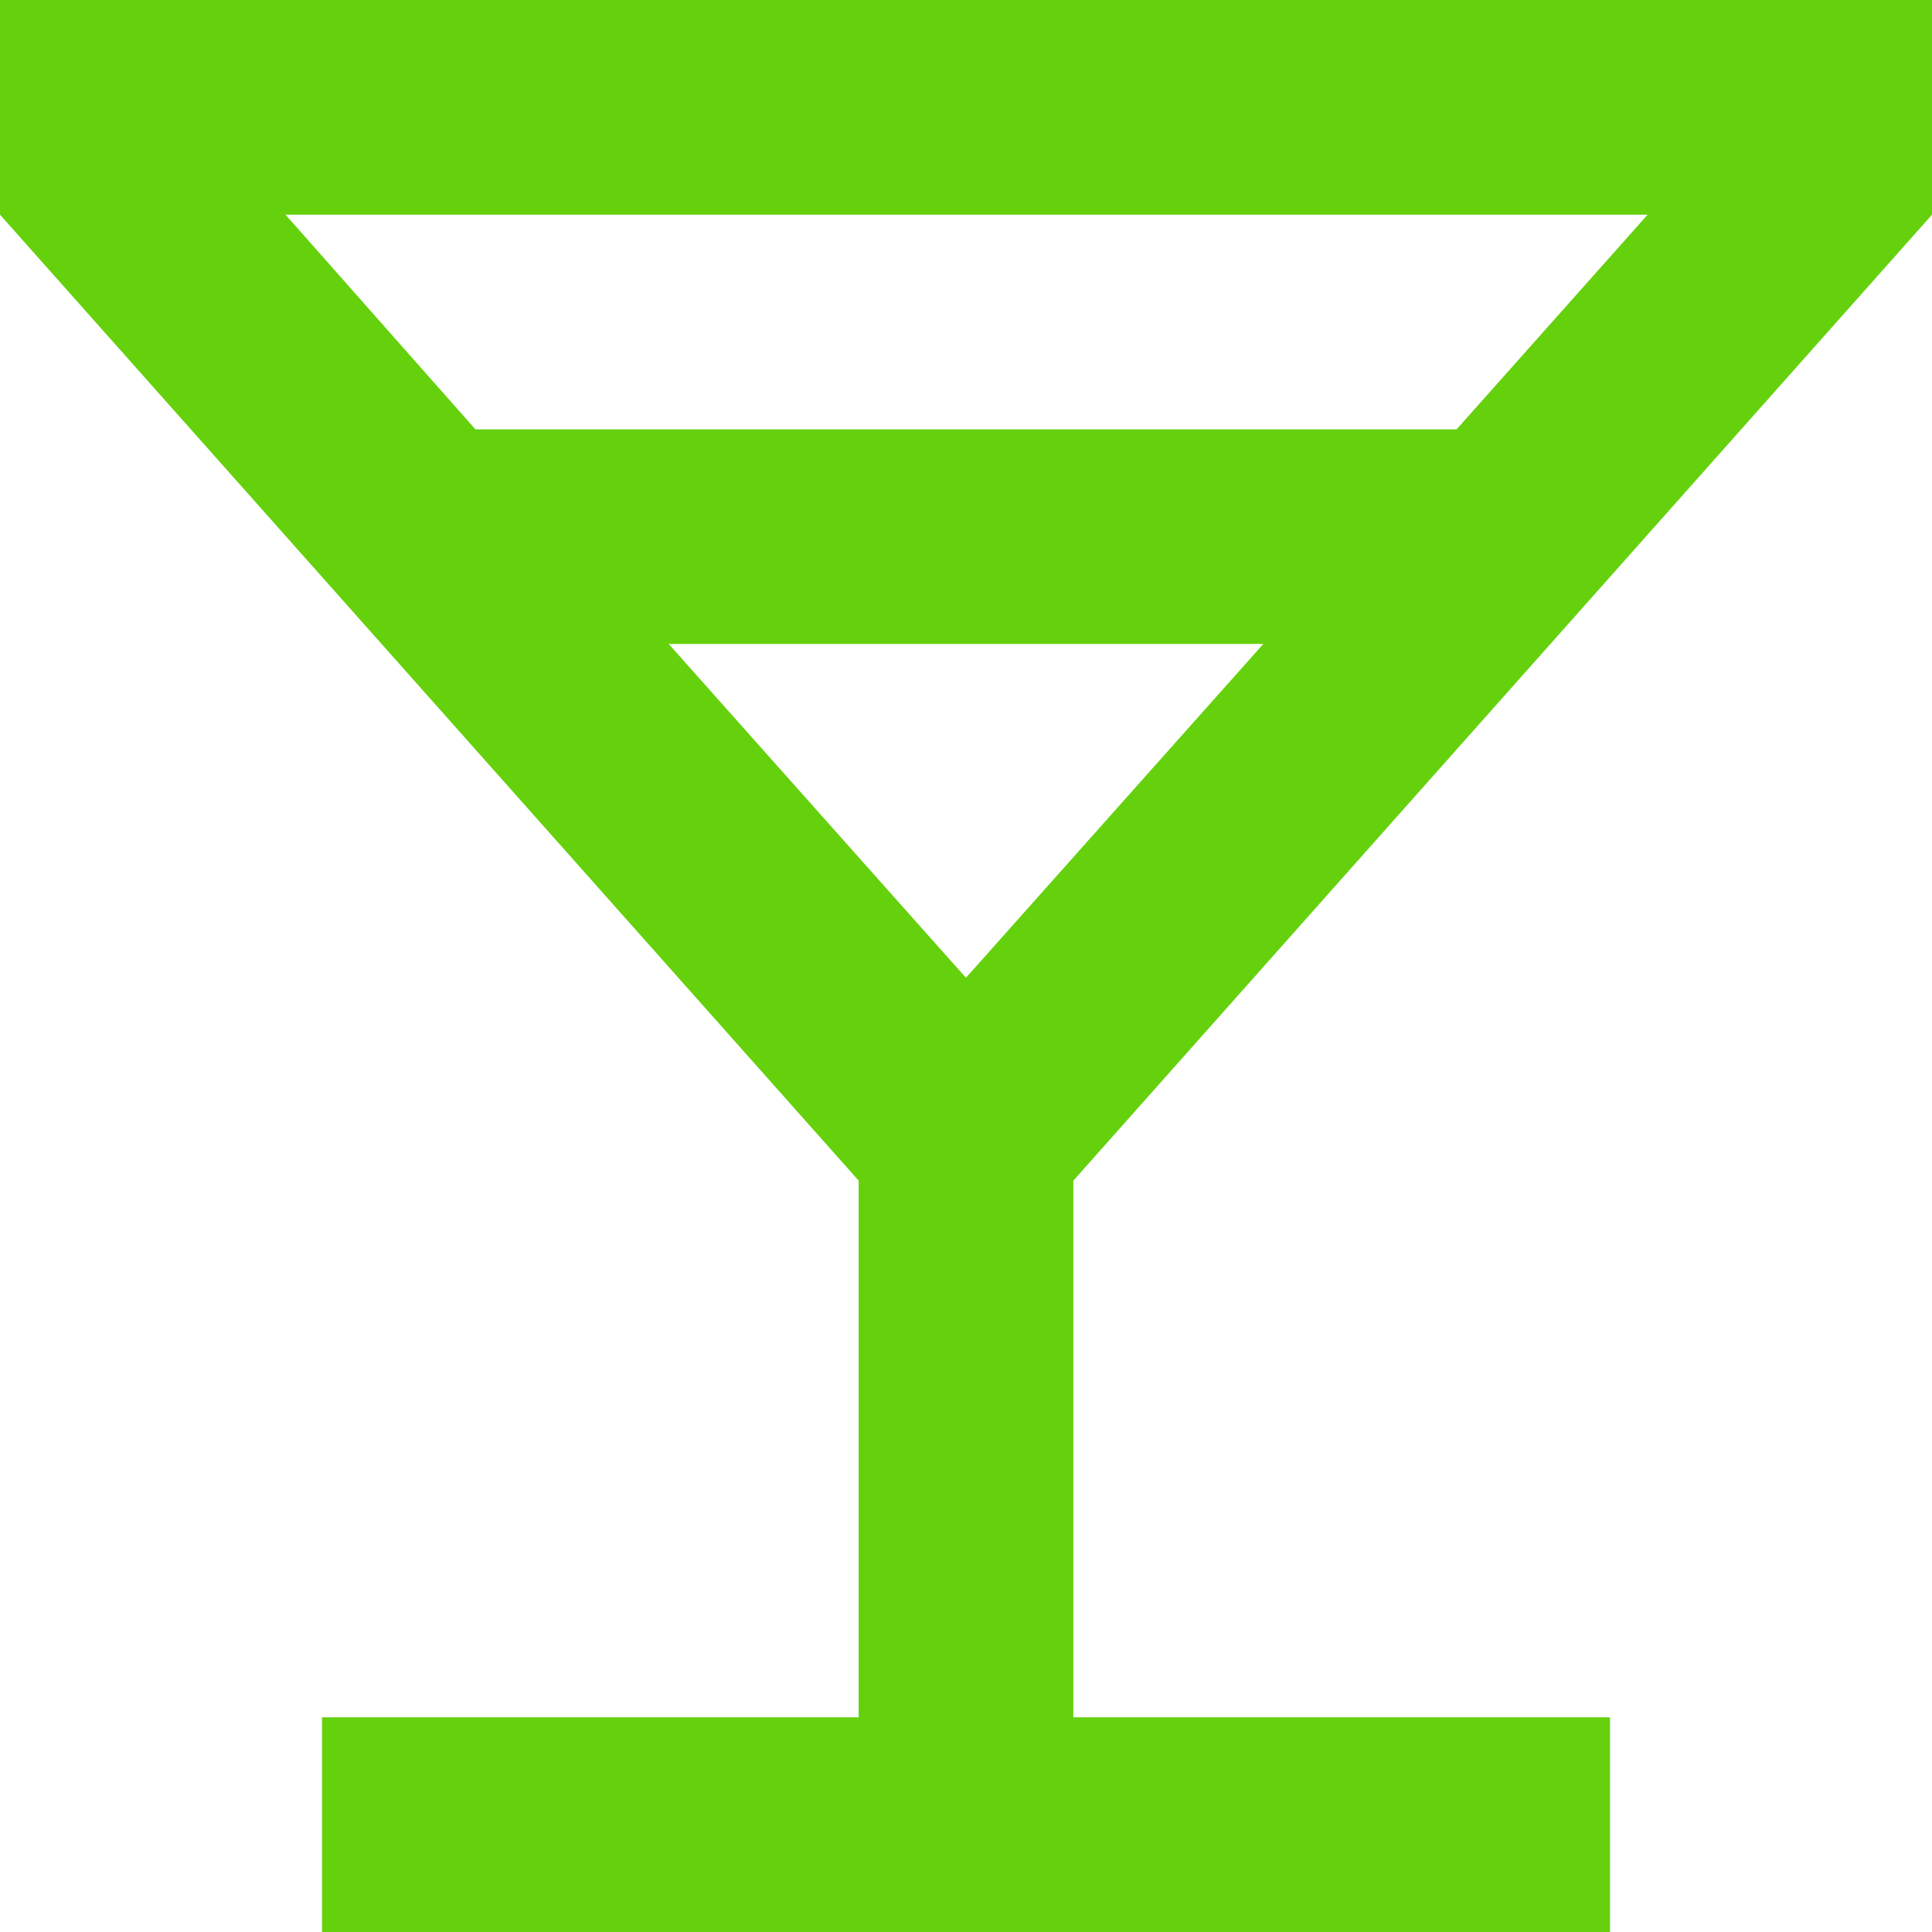 <svg 
          width="19.123" 
          height="19.123" fill="none" 
          xmlns="http://www.w3.org/2000/svg">
          <path d="M 12.504 6.374 L 9.561 9.678 L 6.619 6.374 L 12.504 6.374 Z M 19.123 0 L 0 0 L 0 2.125 L 8.499 11.686 L 8.499 16.998 L 3.187 16.998 L 3.187 19.123 L 15.936 19.123 L 15.936 16.998 L 10.624 16.998 L 10.624 11.686 L 19.123 2.125 L 19.123 0 Z M 4.706 4.25 L 2.826 2.125 L 16.308 2.125 L 14.417 4.25 L 4.706 4.25 Z" fill="rgb(101,209,13)"/>
        </svg>